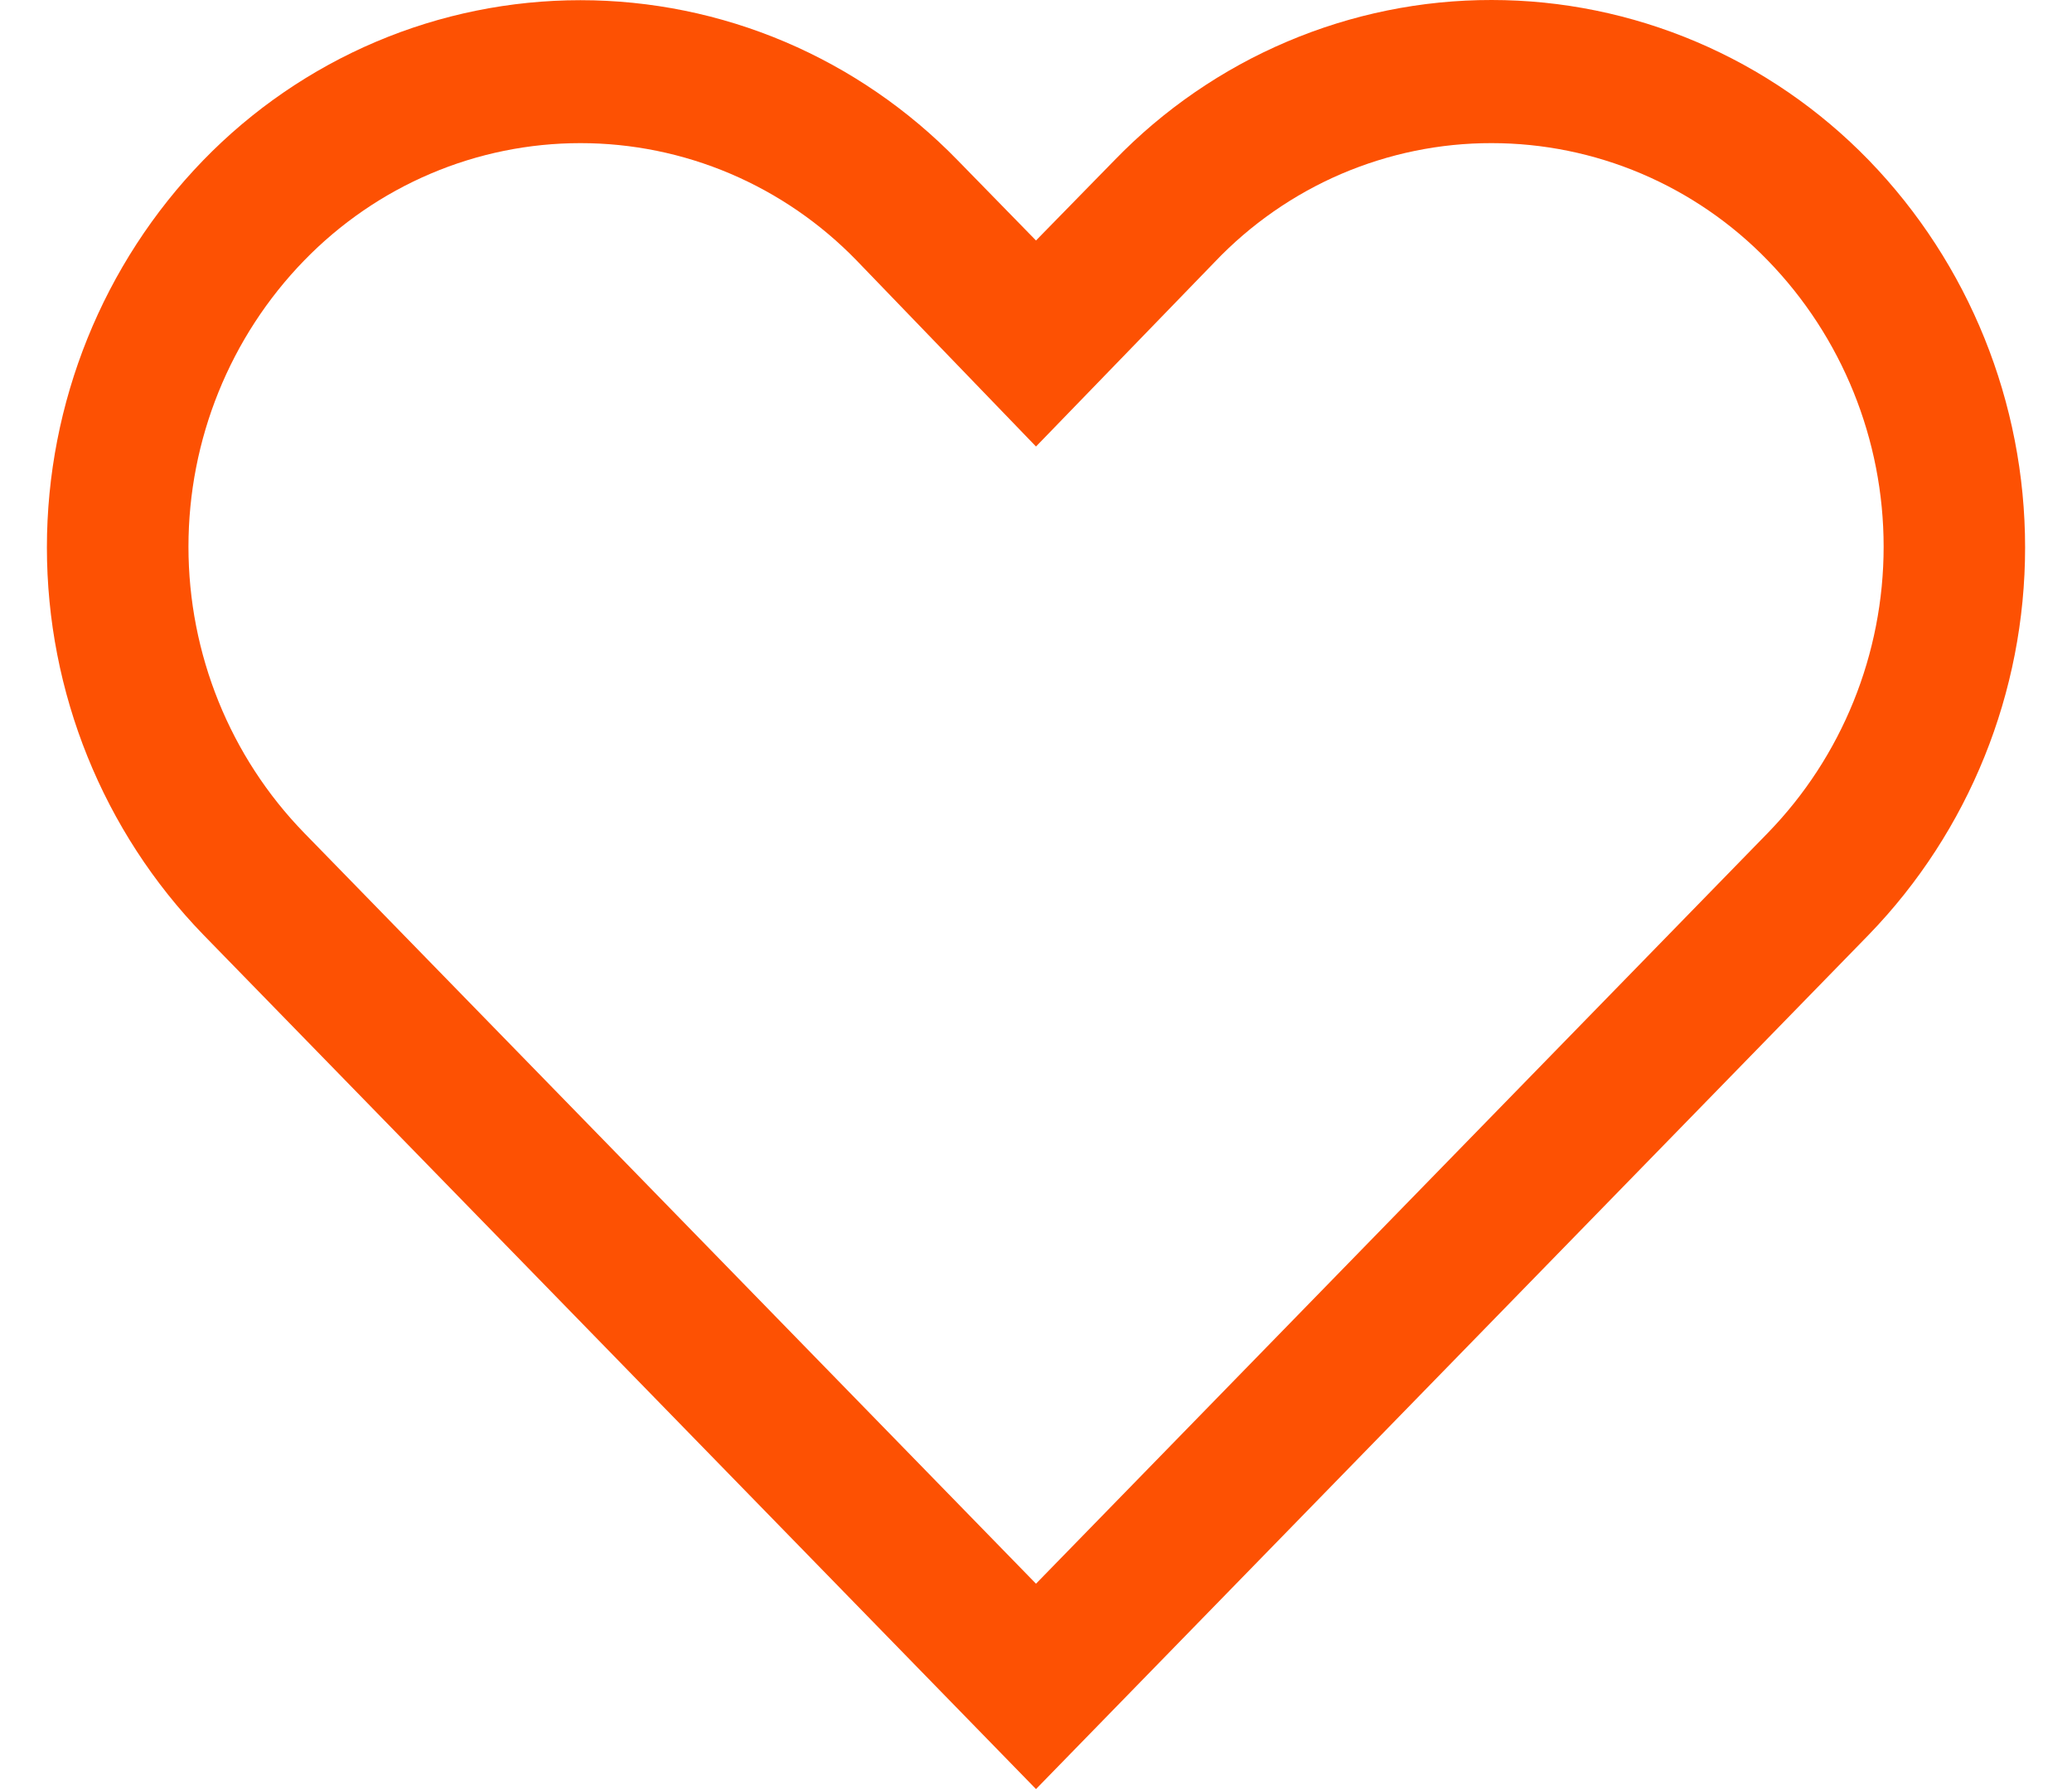 <svg  viewBox="0 0 22 19" fill="none" xmlns="http://www.w3.org/2000/svg">
<path d="M15.838 1.52C16.384 1.52 16.924 1.63 17.428 1.844C17.931 2.058 18.388 2.371 18.77 2.766C19.558 3.577 20 4.669 20 5.806C20 6.944 19.558 8.036 18.77 8.846L11 16.819L3.23 8.846C2.442 8.036 2.001 6.944 2.001 5.806C2.001 4.669 2.442 3.577 3.23 2.766C3.613 2.372 4.069 2.058 4.573 1.844C5.076 1.63 5.617 1.52 6.163 1.52C6.709 1.52 7.249 1.63 7.753 1.844C8.256 2.058 8.713 2.372 9.095 2.766L11 4.742L12.898 2.782C13.279 2.382 13.736 2.064 14.241 1.847C14.746 1.631 15.289 1.519 15.838 1.52ZM15.838 2.03897e-06C15.092 -0.001 14.353 0.15 13.666 0.442C12.978 0.734 12.355 1.163 11.833 1.702L11 2.554L10.168 1.702C9.645 1.164 9.021 0.736 8.334 0.444C7.646 0.152 6.908 0.002 6.163 0.002C5.417 0.002 4.679 0.152 3.991 0.444C3.304 0.736 2.68 1.164 2.158 1.702C1.094 2.8 0.498 4.276 0.498 5.814C0.498 7.352 1.094 8.828 2.158 9.926L11 19L19.843 9.926C20.906 8.828 21.502 7.352 21.502 5.814C21.502 4.276 20.906 2.8 19.843 1.702C19.32 1.163 18.697 0.735 18.009 0.443C17.321 0.151 16.583 0 15.838 2.03897e-06Z" fill="#FD5103"/>
</svg>
